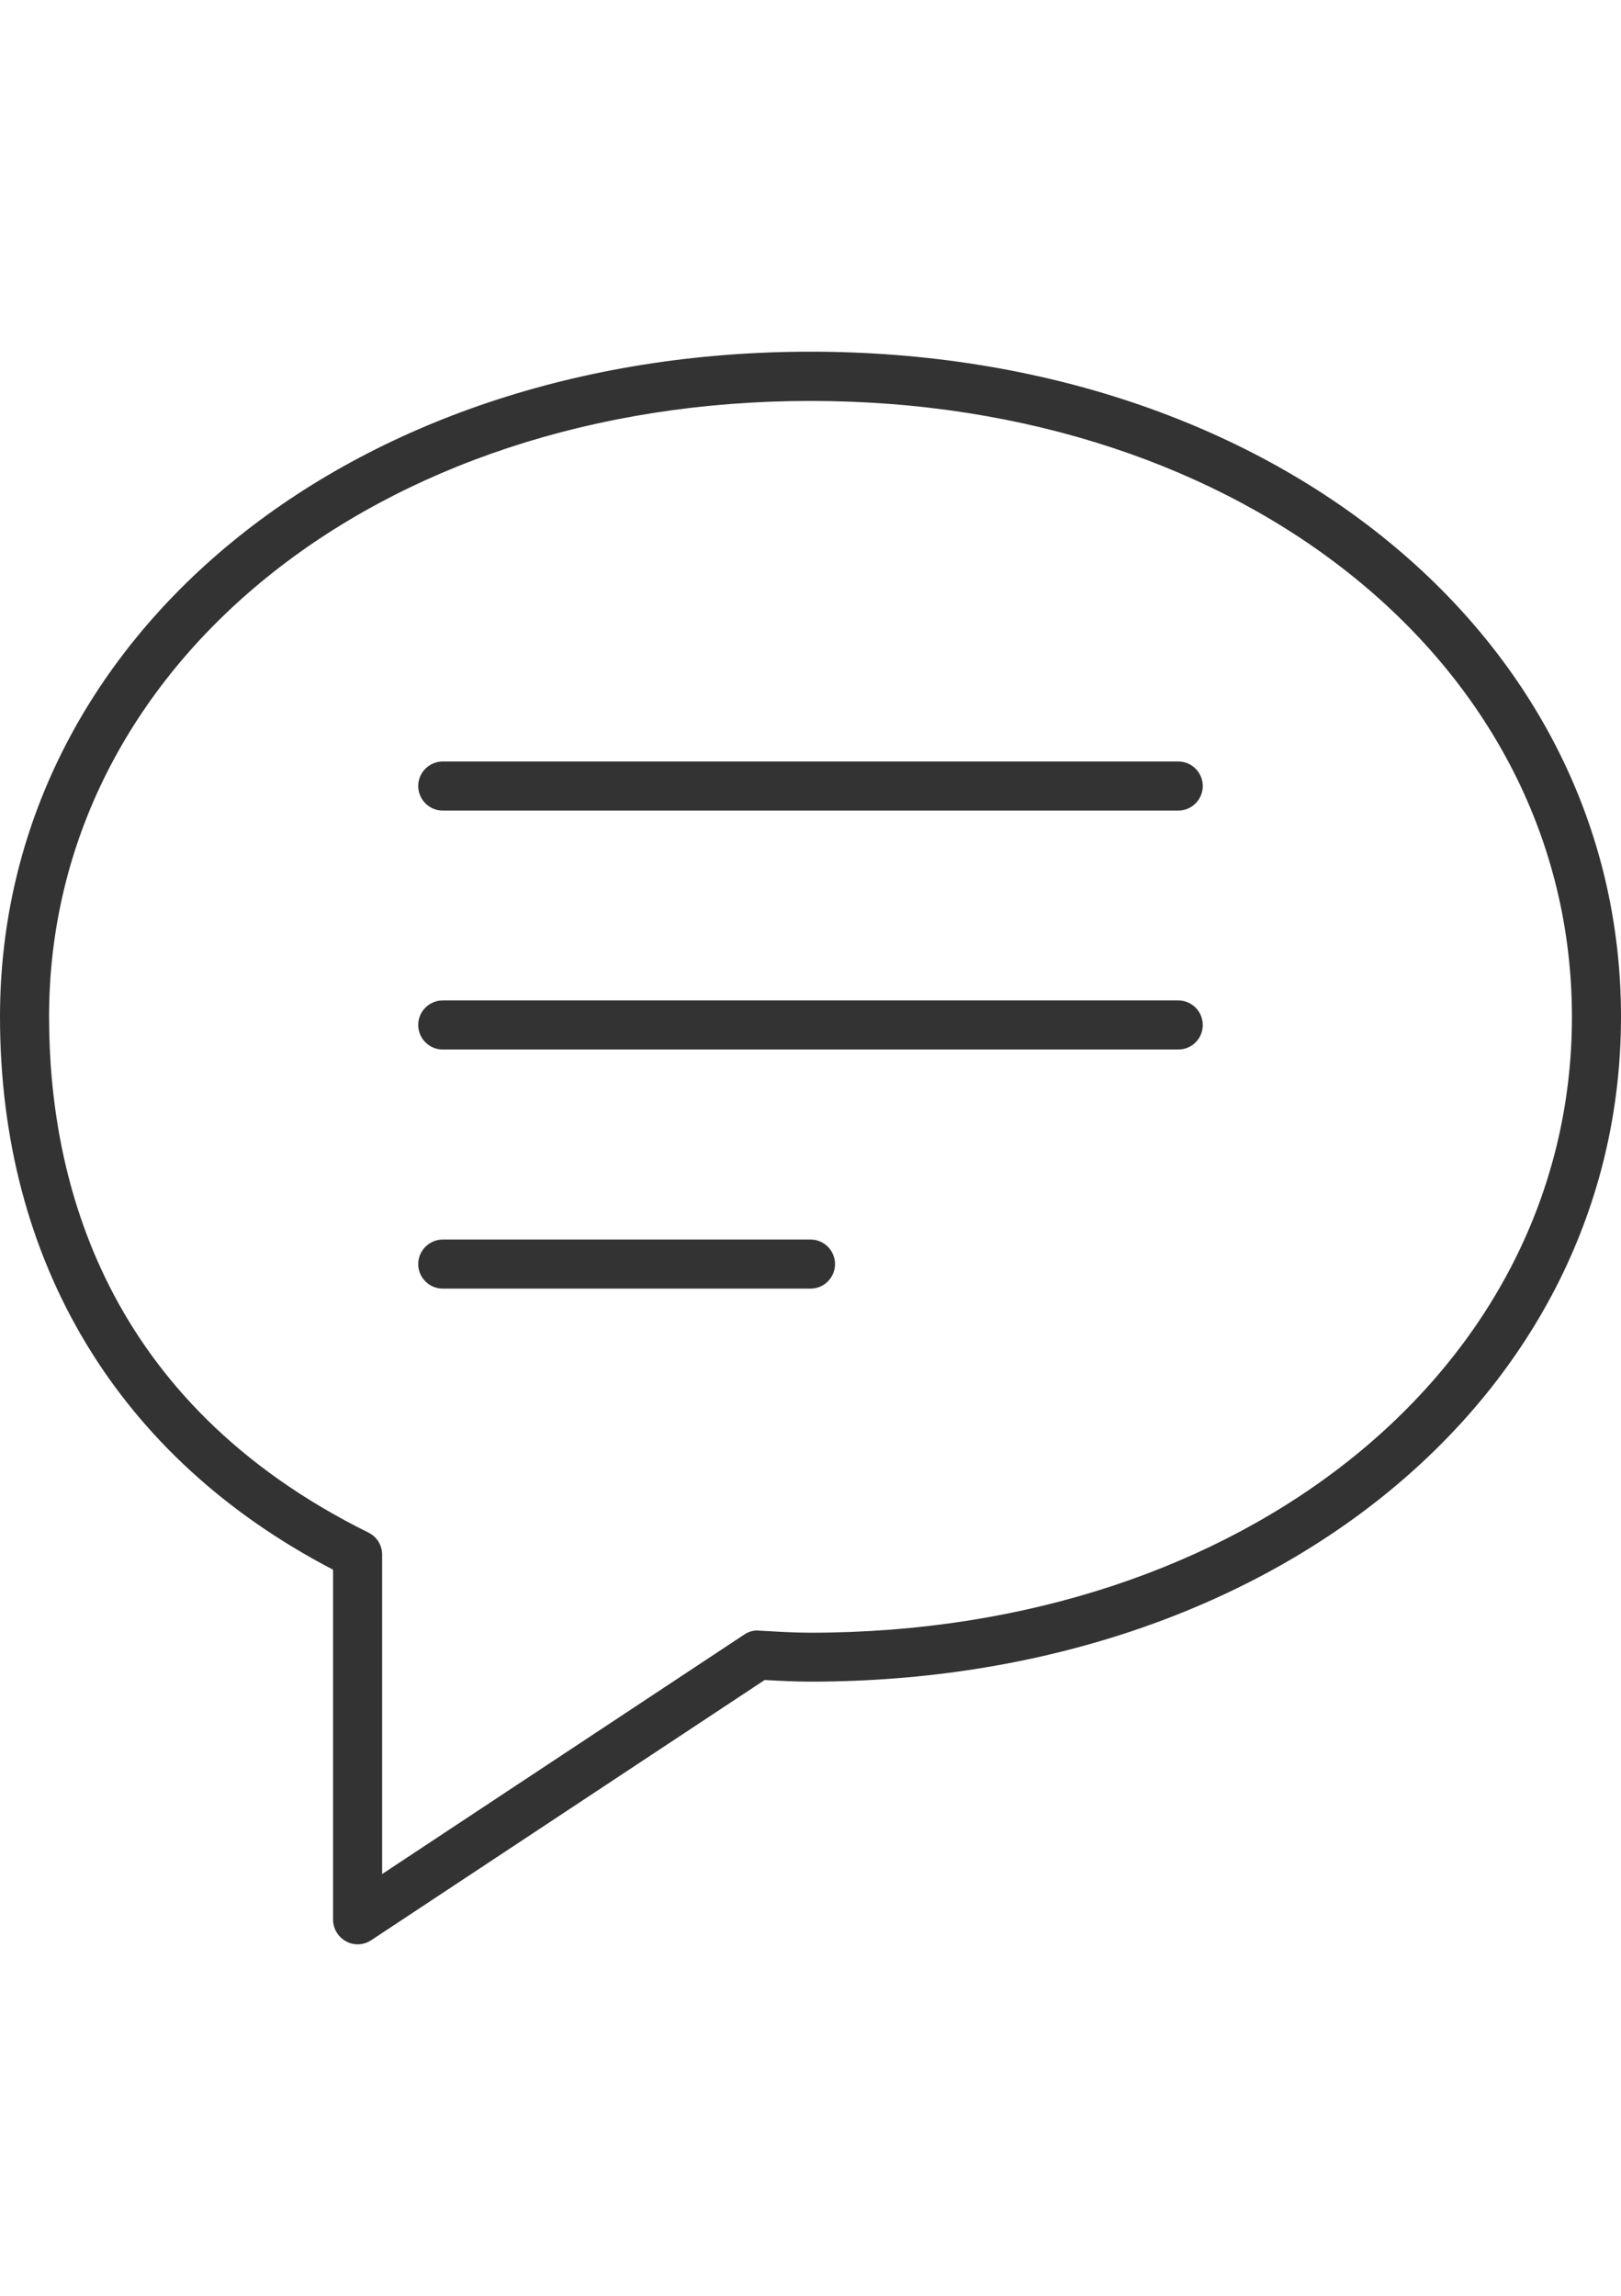 <?xml version="1.0" encoding="utf-8"?>
<!-- Generator: Adobe Illustrator 18.1.1, SVG Export Plug-In . SVG Version: 6.00 Build 0)  -->
<svg version="1.1" id="Capa_1" xmlns="http://www.w3.org/2000/svg" xmlns:xlink="http://www.w3.org/1999/xlink" x="0px" y="0px"
	 viewBox="0 0 1024 1450" enable-background="new 0 0 1024 1450" xml:space="preserve">
<g>
	<path fill="#333333" d="M226,1227.9c-2.5,0-5.1-0.6-7.4-1.9c-5-2.7-8.2-8-8.2-13.7v-221C74.6,920.7,0,797,0,642.1
		c0-239.4,220.1-420,512-420s512,180.5,512,420c0,239.4-220.1,419.9-512,419.9c-9.6,0-19-0.5-28.4-1H483l-248.5,164.3
		C231.9,1227,228.9,1227.9,226,1227.9z M512,253.2c-274.2,0-481,167.2-481,388.9c0,103.1,35,243.3,201.8,325.8
		c5.3,2.6,8.6,8,8.6,13.9v201.7l228.7-151.2c2.8-1.9,6.2-2.9,9.4-2.5l5.8,0.3c8.9,0.5,17.7,1,26.7,1c274.2,0,481-167.2,481-388.9
		S786.2,253.2,512,253.2z"/>
	<g>
		<path fill="#333333" d="M744.3,511.9H279.7c-8.6,0-15.5-7-15.5-15.5c0-8.6,7-15.5,15.5-15.5h464.6c8.6,0,15.5,7,15.5,15.5
			C759.8,504.9,752.9,511.9,744.3,511.9z"/>
		<path fill="#333333" d="M744.3,662.8H279.7c-8.6,0-15.5-7-15.5-15.5c0-8.6,7-15.5,15.5-15.5h464.6c8.6,0,15.5,7,15.5,15.5
			C759.8,655.9,752.9,662.8,744.3,662.8z"/>
		<path fill="#333333" d="M512,813.8H279.7c-8.6,0-15.5-7-15.5-15.5s7-15.5,15.5-15.5H512c8.6,0,15.5,7,15.5,15.5
			S520.6,813.8,512,813.8z"/>
	</g>
</g>
</svg>
